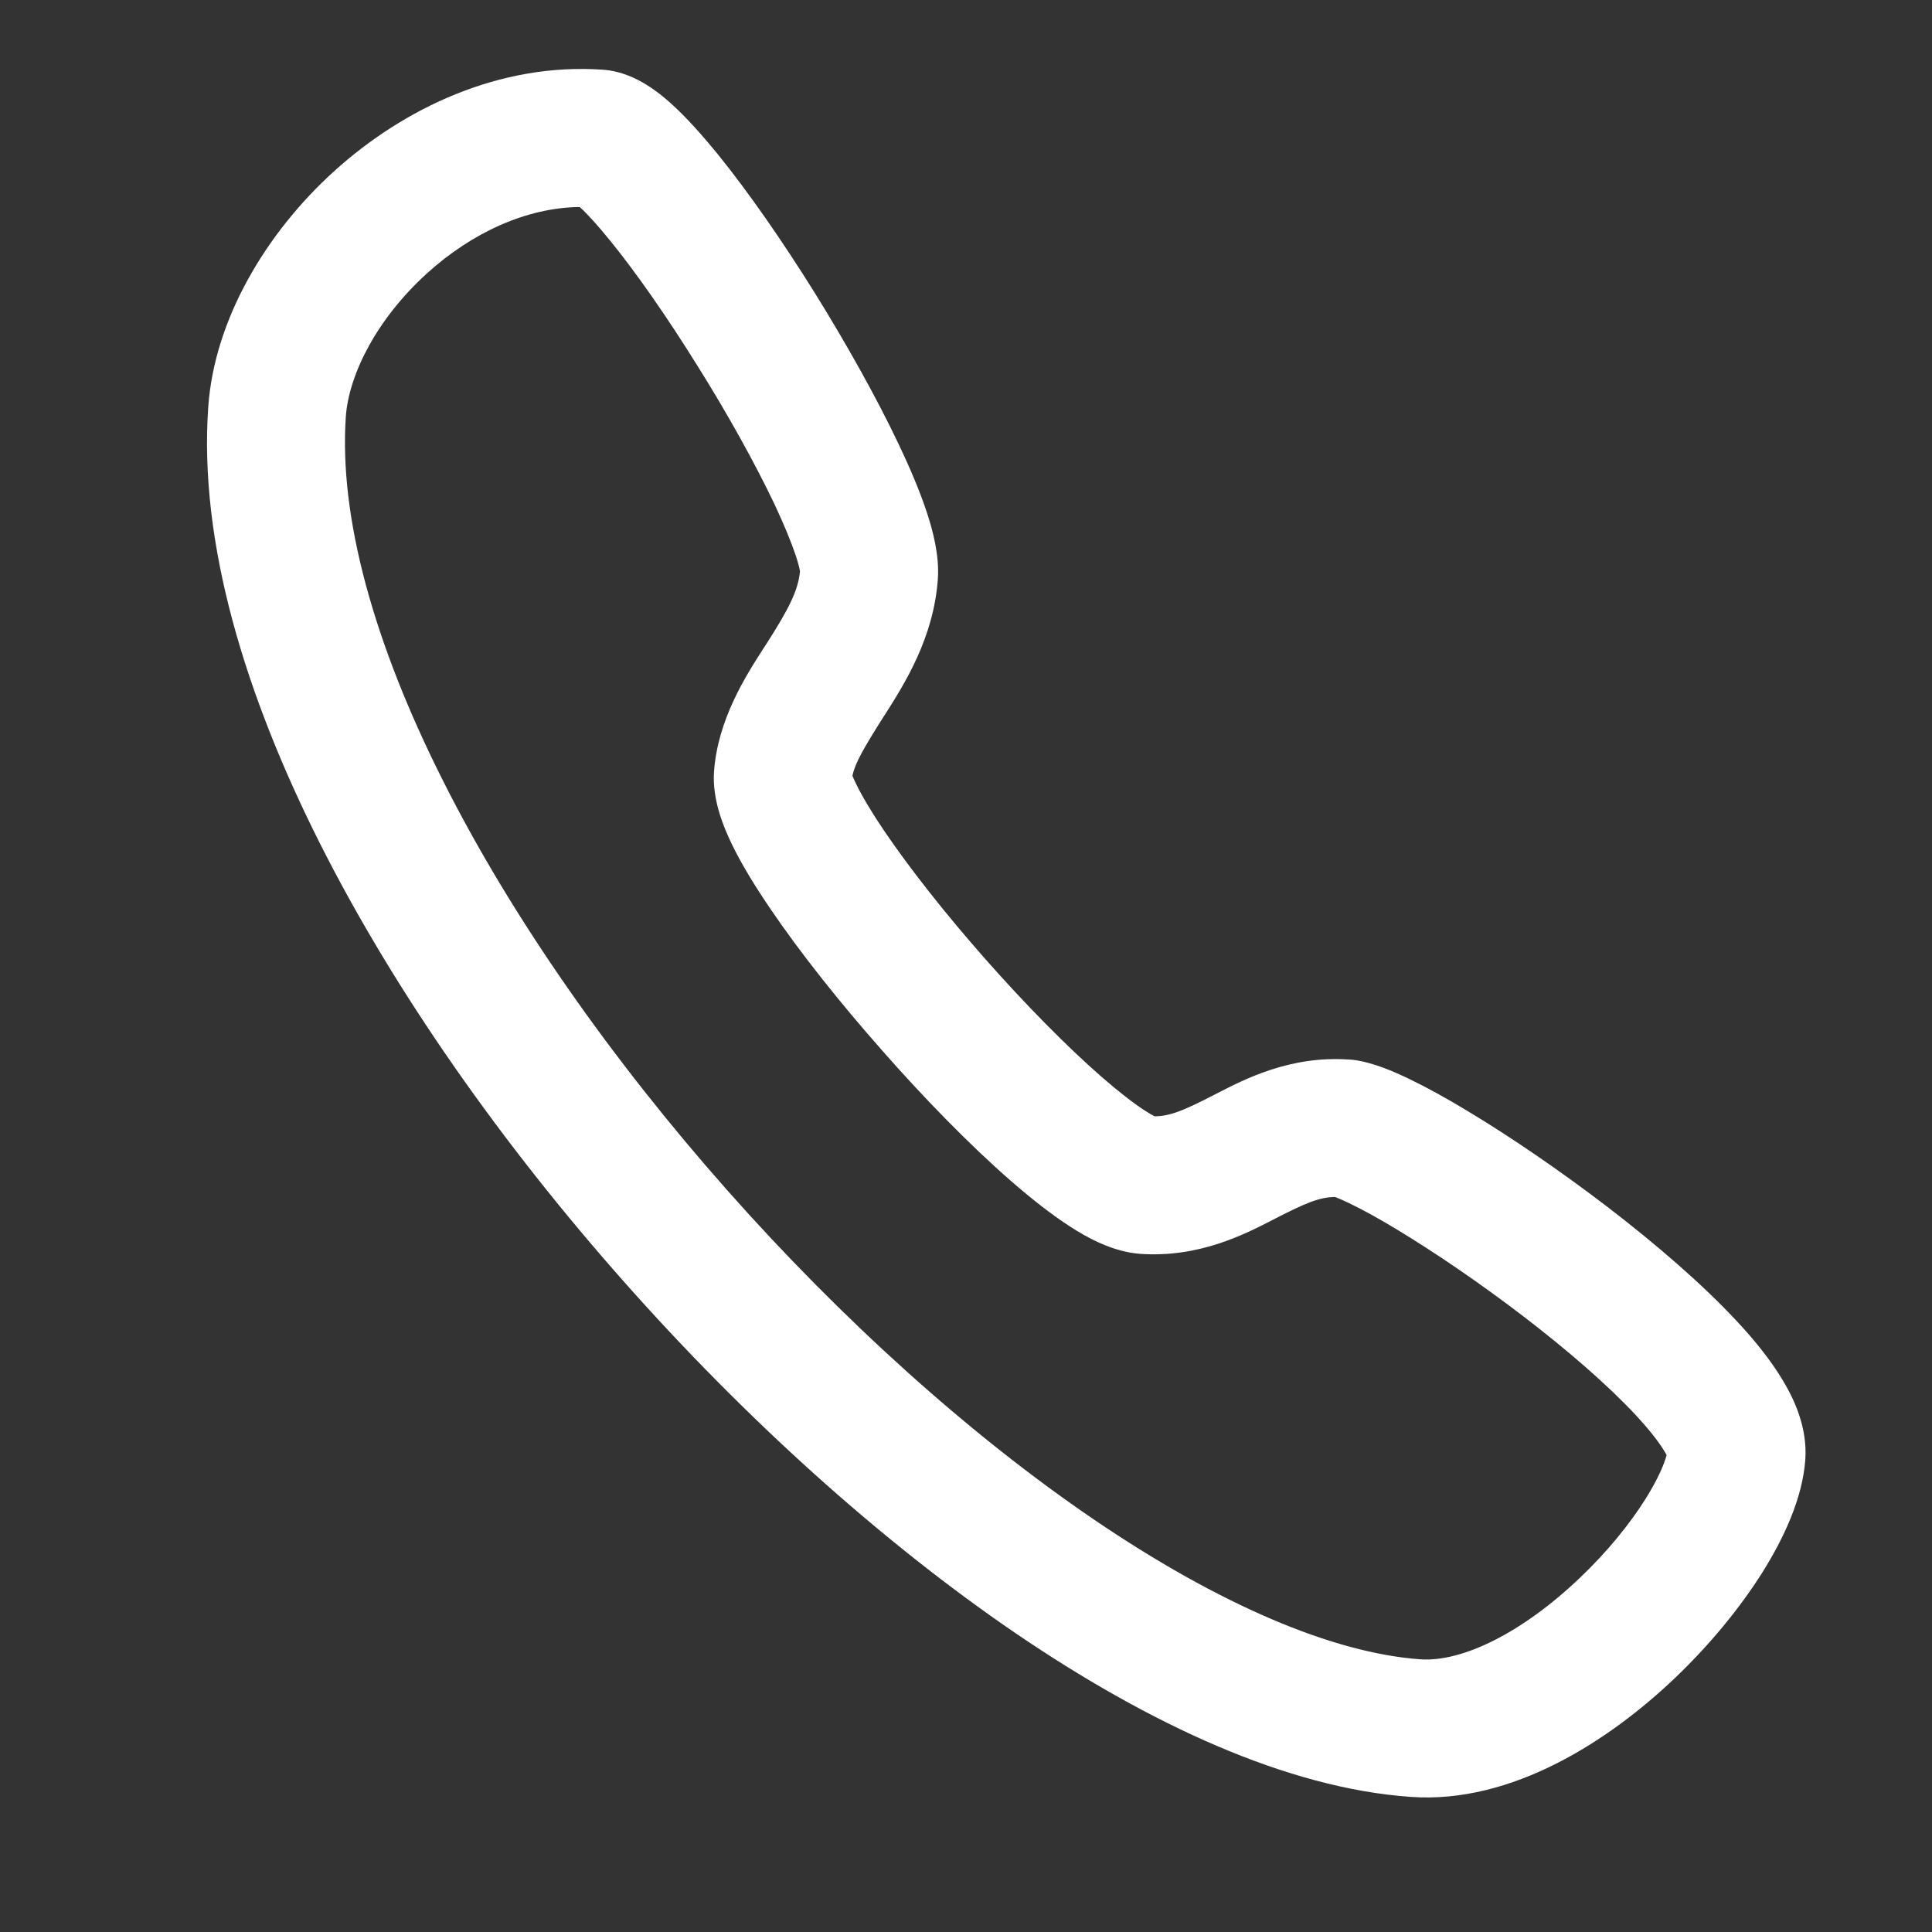 <svg width="14" height="14" viewBox="0 0 14 14" fill="none" xmlns="http://www.w3.org/2000/svg">
    <rect x="0" y="0" width="14" height="14" fill="#333333" stroke="none"/>
    <path fill-rule="evenodd" clip-rule="evenodd"
        d="M3.095 1.98C2.734 2.307 2.528 2.71 2.506 3.019C2.456 3.745 2.707 4.66 3.212 5.661C3.711 6.653 4.436 7.683 5.268 8.623C6.1 9.563 7.028 10.399 7.924 11.009C8.832 11.627 9.658 11.979 10.293 12.024C10.596 12.045 11.031 11.832 11.448 11.434C11.644 11.248 11.809 11.045 11.924 10.862C12.02 10.709 12.062 10.601 12.077 10.544C12.073 10.537 12.069 10.528 12.062 10.518C12.024 10.454 11.956 10.365 11.854 10.255C11.651 10.037 11.36 9.785 11.042 9.541C10.725 9.298 10.395 9.074 10.122 8.909C9.985 8.826 9.867 8.762 9.777 8.719C9.721 8.692 9.689 8.679 9.675 8.674C9.562 8.674 9.459 8.719 9.249 8.826C9.241 8.83 9.234 8.834 9.226 8.838C9.016 8.946 8.688 9.115 8.263 9.086C8.06 9.071 7.875 8.966 7.757 8.89C7.619 8.801 7.472 8.685 7.325 8.557C7.029 8.299 6.699 7.961 6.394 7.614C6.088 7.268 5.795 6.9 5.578 6.579C5.47 6.42 5.373 6.262 5.303 6.117C5.246 5.998 5.16 5.799 5.174 5.592C5.201 5.214 5.404 4.898 5.534 4.696C5.544 4.681 5.553 4.667 5.562 4.653C5.71 4.42 5.784 4.282 5.797 4.14C5.796 4.135 5.791 4.1 5.766 4.024C5.733 3.927 5.681 3.8 5.611 3.651C5.469 3.353 5.27 2.995 5.053 2.649C4.837 2.302 4.612 1.978 4.423 1.746C4.331 1.632 4.256 1.55 4.201 1.5C3.819 1.504 3.423 1.683 3.095 1.98ZM2.423 1.239C2.923 0.787 3.616 0.453 4.367 0.505C4.509 0.515 4.619 0.574 4.681 0.612C4.75 0.654 4.813 0.705 4.867 0.754C4.976 0.853 5.089 0.98 5.2 1.116C5.423 1.391 5.672 1.75 5.902 2.119C6.132 2.489 6.352 2.881 6.514 3.223C6.595 3.393 6.665 3.559 6.715 3.709C6.759 3.842 6.808 4.023 6.796 4.196C6.766 4.623 6.553 4.958 6.413 5.178C6.41 5.182 6.408 5.186 6.405 5.19C6.26 5.419 6.196 5.529 6.177 5.622C6.183 5.635 6.191 5.655 6.204 5.681C6.245 5.766 6.312 5.88 6.406 6.019C6.593 6.295 6.856 6.628 7.143 6.953C7.43 7.278 7.729 7.582 7.982 7.803C8.11 7.914 8.217 7.997 8.298 8.049C8.332 8.071 8.354 8.083 8.367 8.089C8.48 8.089 8.583 8.044 8.792 7.937C8.8 7.933 8.807 7.929 8.815 7.925C9.025 7.817 9.352 7.648 9.778 7.678C9.787 7.678 9.796 7.679 9.805 7.68C9.949 7.698 10.101 7.765 10.211 7.818C10.338 7.879 10.485 7.96 10.638 8.053C10.946 8.238 11.306 8.484 11.65 8.747C11.991 9.009 12.33 9.299 12.586 9.574C12.714 9.711 12.833 9.858 12.921 10.006C13.002 10.141 13.098 10.345 13.082 10.577C13.062 10.858 12.924 11.15 12.771 11.394C12.608 11.653 12.389 11.919 12.139 12.158C11.664 12.611 10.959 13.073 10.224 13.021C9.327 12.959 8.325 12.492 7.361 11.836C6.386 11.171 5.397 10.277 4.52 9.286C3.642 8.295 2.864 7.195 2.318 6.111C1.777 5.037 1.44 3.933 1.509 2.95C1.553 2.314 1.929 1.686 2.423 1.239Z"
        fill="white" fill-opacity="1" />
</svg>
